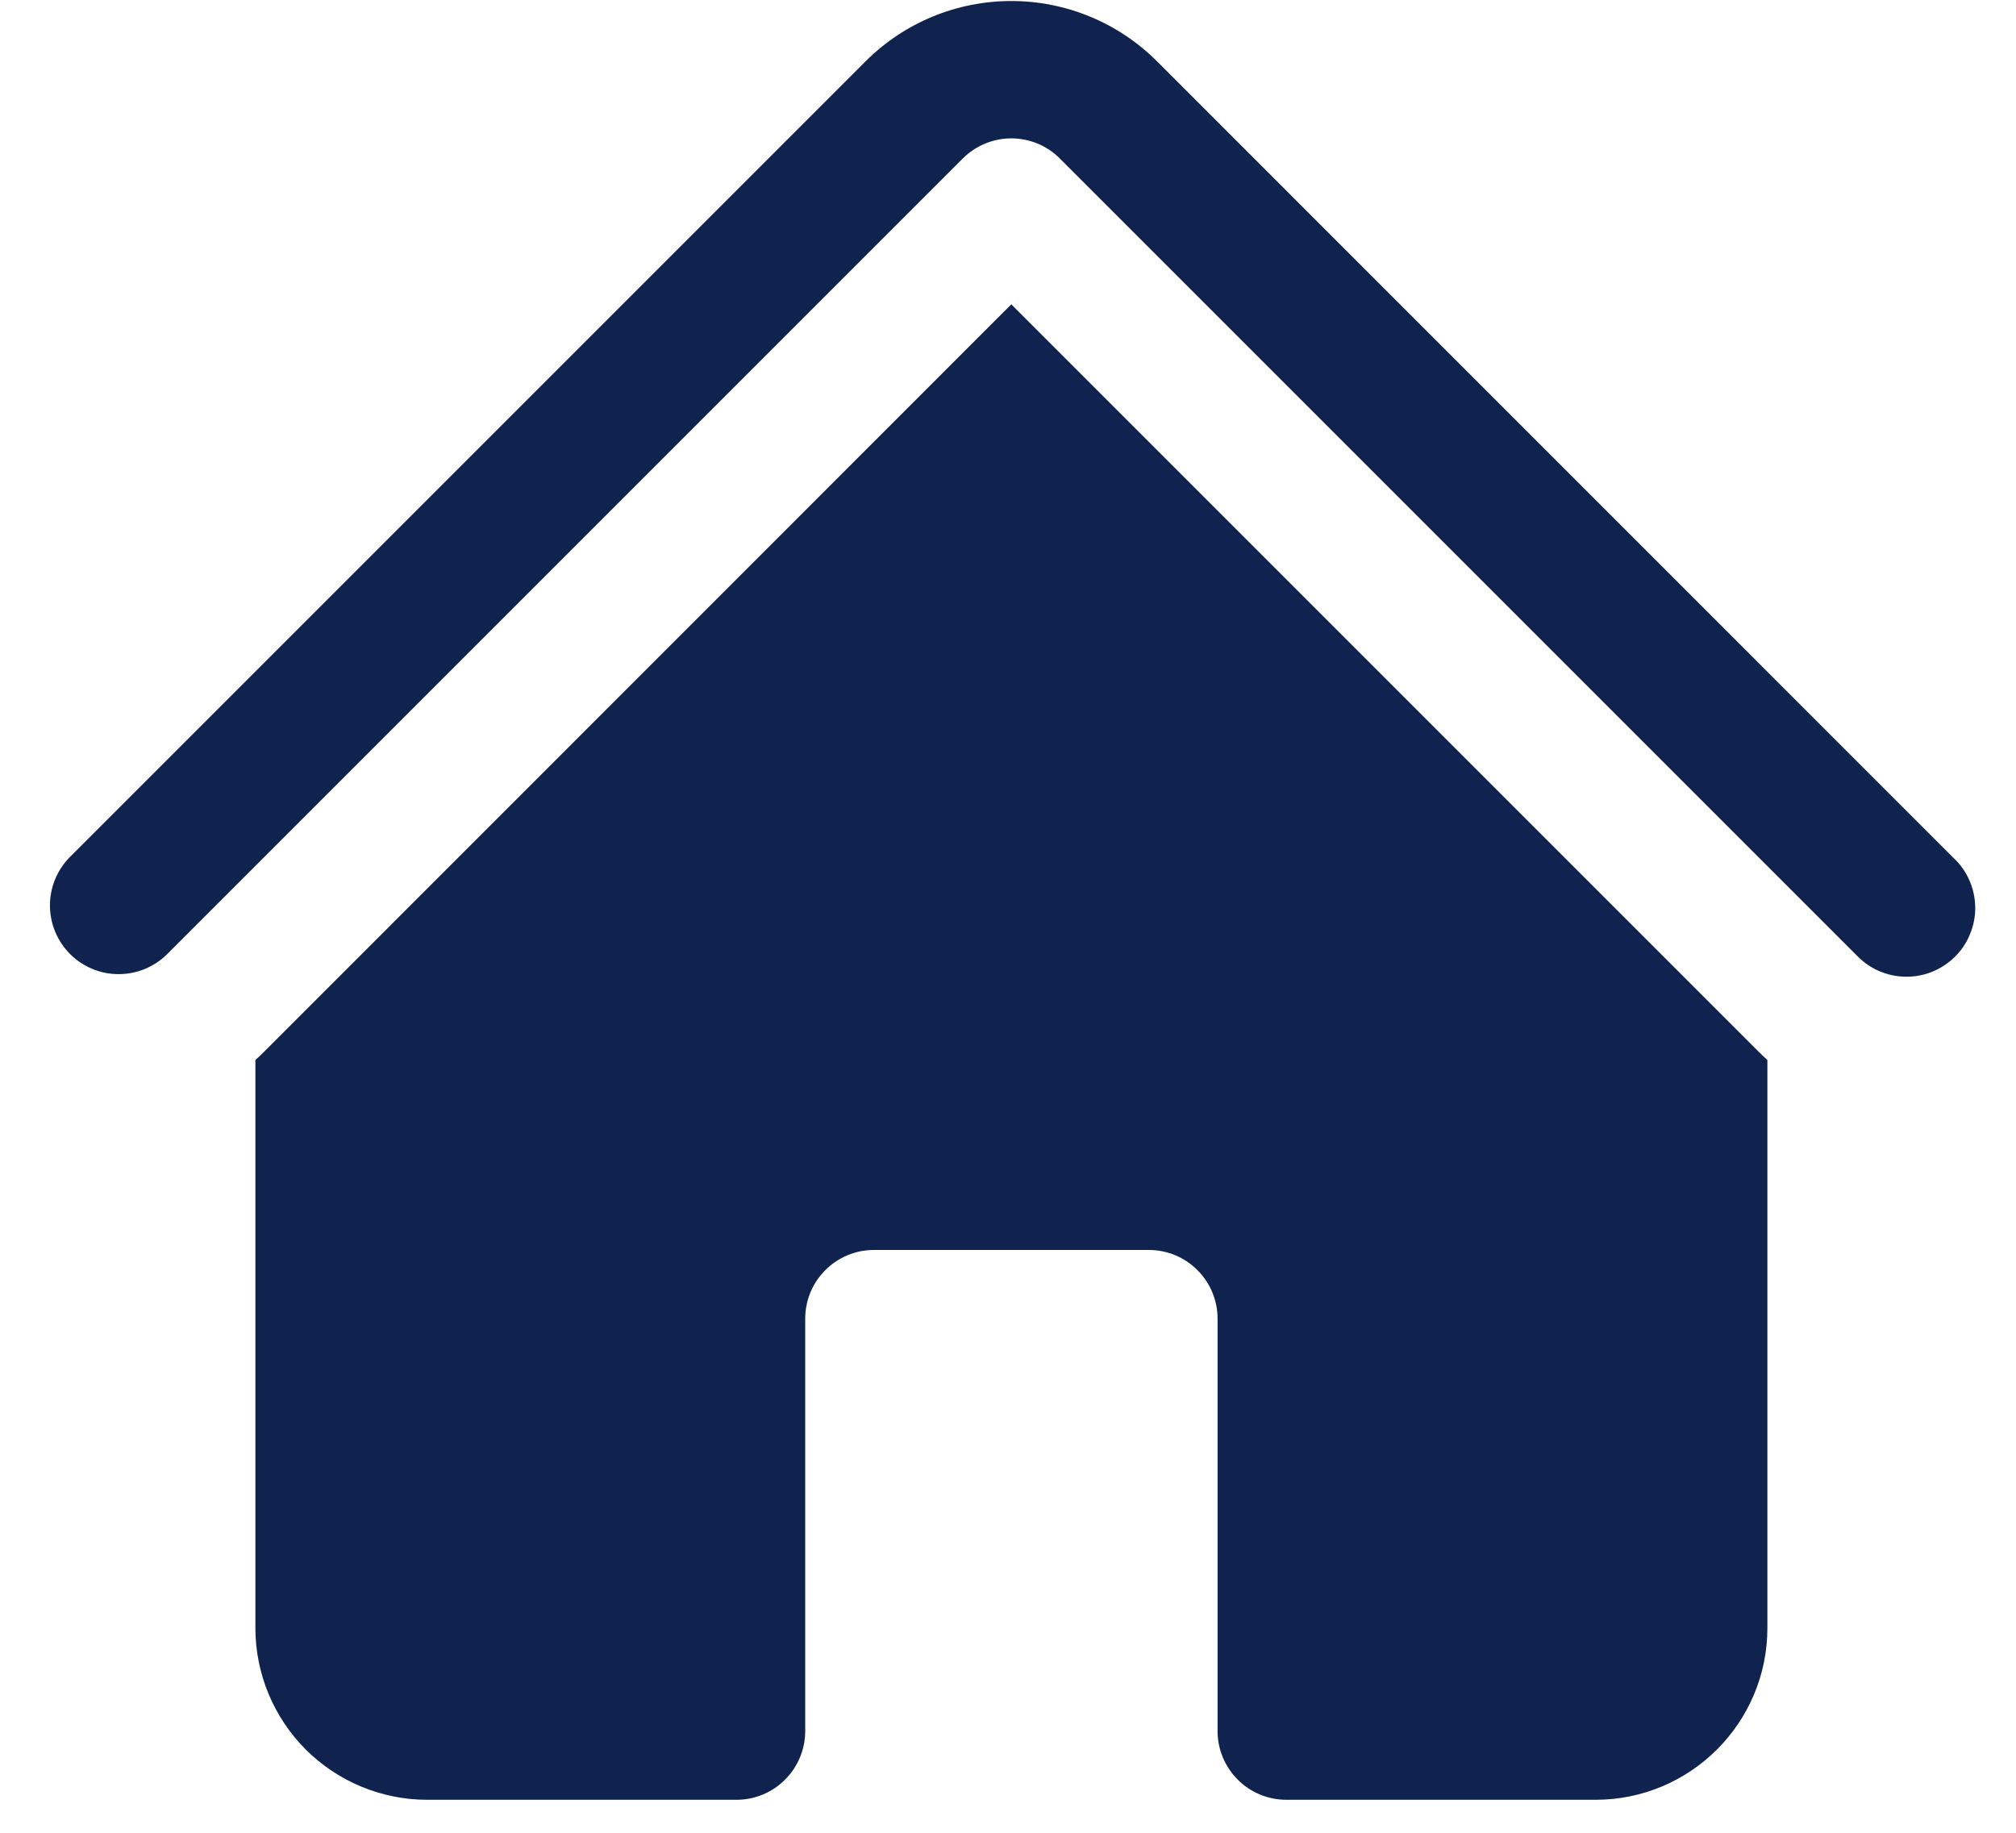 <svg width="22" height="20" viewBox="0 0 22 20" fill="none" xmlns="http://www.w3.org/2000/svg">
<path d="M10.506 1.73C10.647 1.589 10.838 1.51 11.036 1.51C11.235 1.51 11.426 1.589 11.566 1.73L20.256 10.42C20.325 10.493 20.408 10.553 20.5 10.594C20.592 10.634 20.691 10.657 20.792 10.658C20.892 10.66 20.992 10.642 21.086 10.604C21.179 10.566 21.264 10.51 21.335 10.439C21.407 10.368 21.463 10.283 21.5 10.189C21.538 10.096 21.557 9.996 21.555 9.895C21.553 9.795 21.531 9.695 21.49 9.603C21.449 9.511 21.39 9.428 21.316 9.36L12.627 0.67C12.418 0.461 12.17 0.295 11.897 0.182C11.624 0.069 11.332 0.011 11.036 0.011C10.741 0.011 10.448 0.069 10.175 0.182C9.902 0.295 9.654 0.461 9.445 0.67L0.755 9.36C0.619 9.501 0.543 9.691 0.545 9.887C0.547 10.084 0.626 10.272 0.765 10.411C0.904 10.55 1.092 10.629 1.289 10.63C1.485 10.632 1.675 10.556 1.816 10.42L10.506 1.73Z" fill="#10234E"/>
<path d="M11.037 3.322L19.196 11.481C19.226 11.511 19.256 11.539 19.287 11.567V17.765C19.287 18.8 18.447 19.64 17.412 19.64H14.037C13.838 19.64 13.647 19.561 13.507 19.42C13.366 19.279 13.287 19.089 13.287 18.89V14.39C13.287 14.191 13.208 14 13.067 13.86C12.927 13.719 12.736 13.64 12.537 13.64H9.537C9.338 13.64 9.147 13.719 9.007 13.86C8.866 14 8.787 14.191 8.787 14.39V18.89C8.787 19.089 8.708 19.279 8.567 19.42C8.427 19.561 8.236 19.64 8.037 19.64H4.662C4.165 19.64 3.688 19.442 3.336 19.091C2.985 18.739 2.787 18.262 2.787 17.765V11.567C2.818 11.539 2.849 11.51 2.878 11.481L11.037 3.32V3.322Z" fill="#10234E"/>
</svg>
